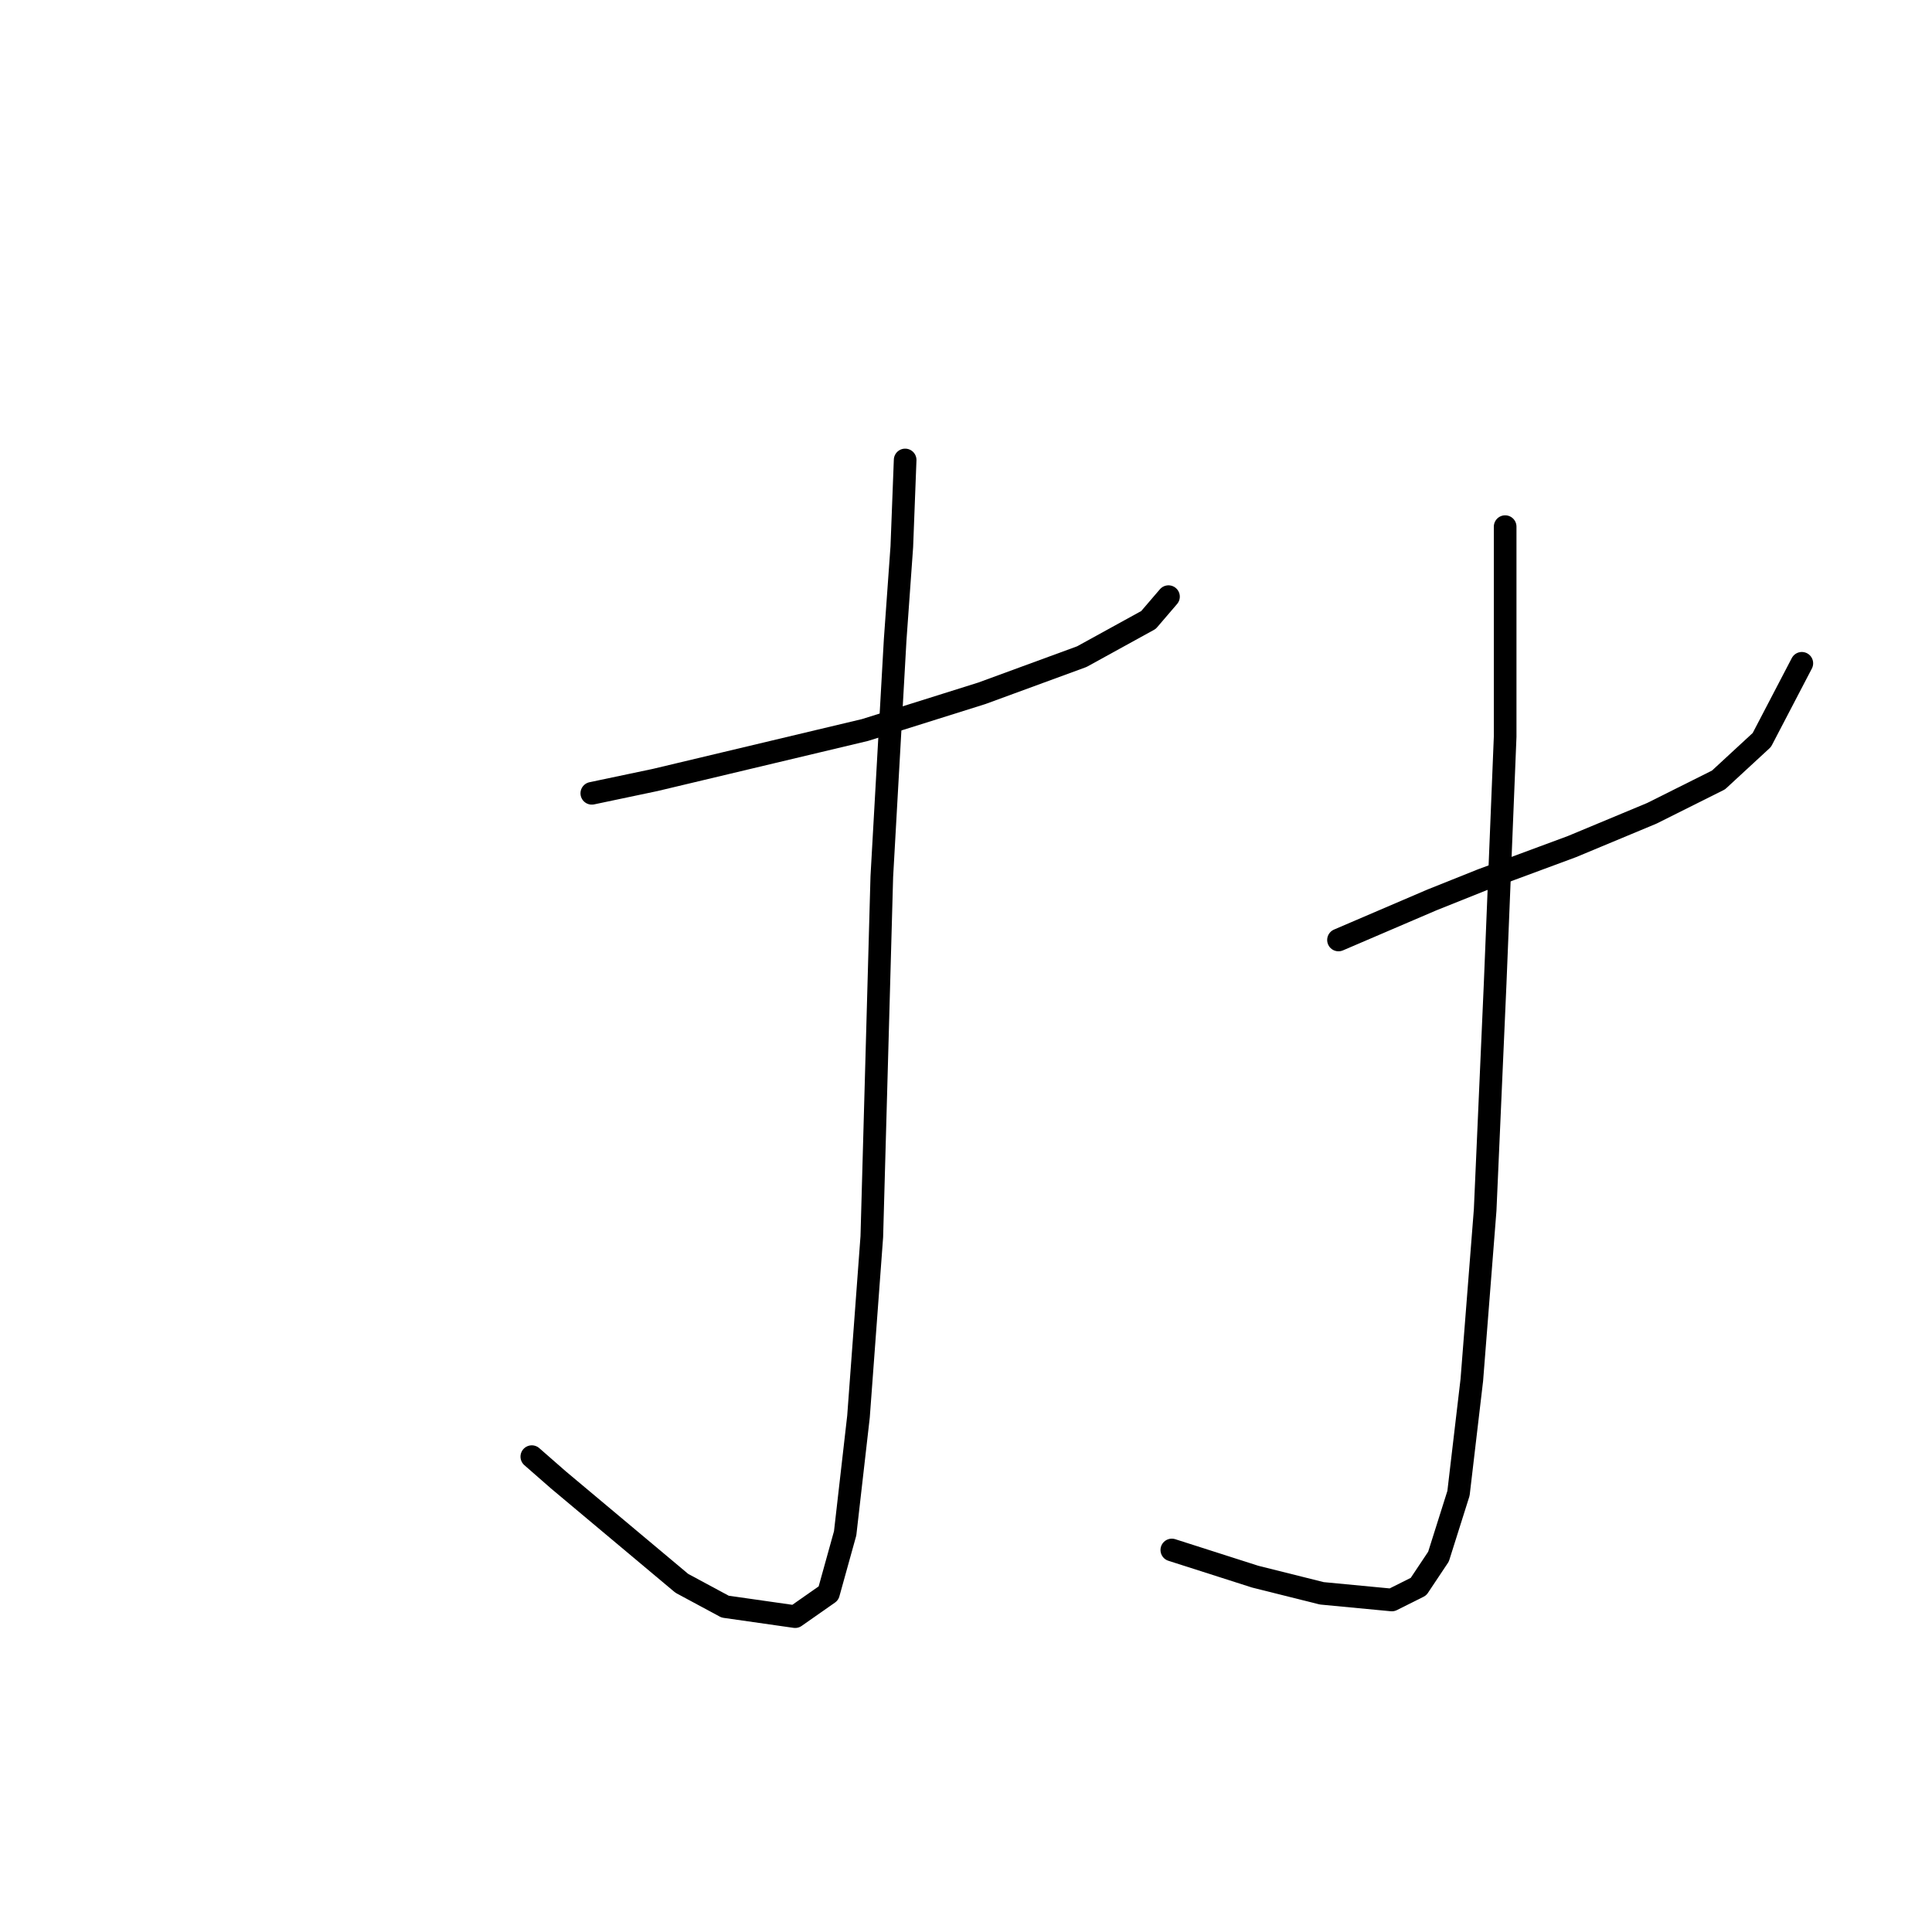 <?xml version="1.0" standalone="no"?>
    <svg width="256" height="256" xmlns="http://www.w3.org/2000/svg" version="1.1">
    <polyline stroke="black" stroke-width="3" stroke-linecap="round" fill="transparent" stroke-linejoin="round" points="78.418 105.117 86.811 103.351 96.086 101.142 114.637 96.725 130.096 91.867 143.347 87.008 152.181 82.149 154.831 79.058 154.831 79.058 " />
        <polyline stroke="black" stroke-width="3" stroke-linecap="round" fill="transparent" stroke-linejoin="round" points="119.937 60.948 119.496 72.432 118.612 84.8 116.845 116.16 115.52 163.862 113.754 187.713 111.987 203.172 109.778 211.123 105.362 214.214 96.086 212.889 90.344 209.798 74.002 196.105 70.468 193.013 70.468 193.013 " />
        <polyline stroke="black" stroke-width="3" stroke-linecap="round" fill="transparent" stroke-linejoin="round" points="177.357 124.552 183.54 121.901 189.724 119.251 196.349 116.601 208.275 112.184 218.876 107.767 227.709 103.351 233.451 98.05 238.752 87.891 238.752 87.891 " />
        <polyline stroke="black" stroke-width="3" stroke-linecap="round" fill="transparent" stroke-linejoin="round" points="199.441 69.782 199.441 97.609 198.116 130.294 196.791 160.328 195.024 182.855 193.258 197.872 190.607 206.264 187.957 210.239 184.424 212.006 175.148 211.123 166.315 208.914 155.272 205.381 155.272 205.381 " />
        </svg>